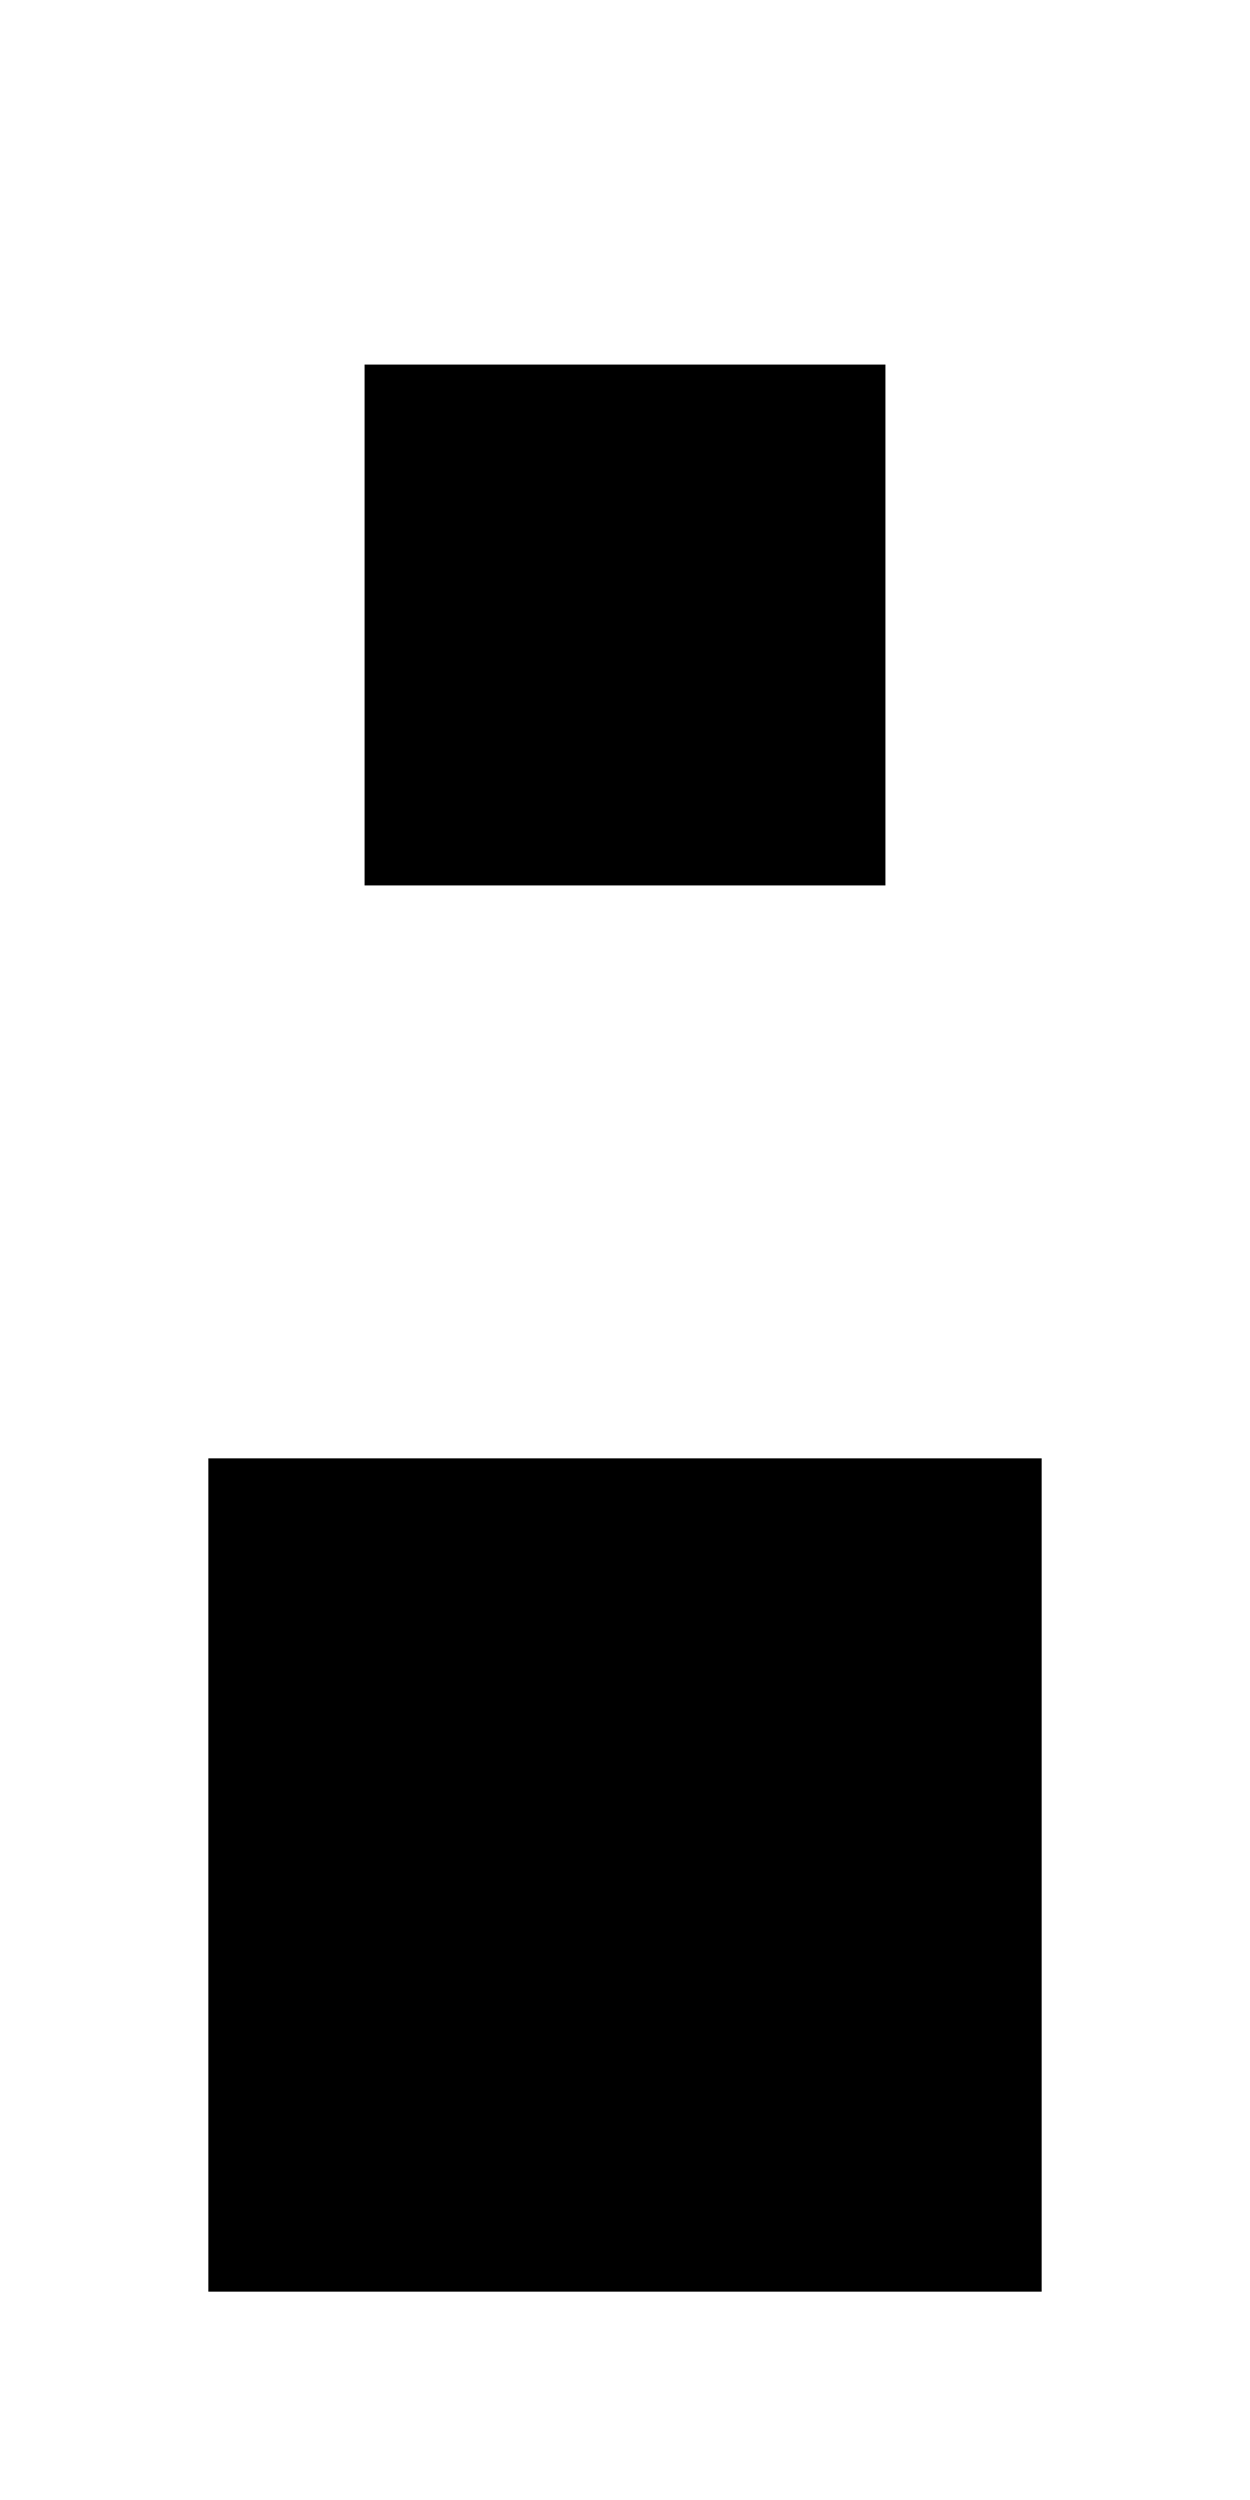 ﻿<?xml version="1.0" encoding="utf-8"?>
<!DOCTYPE svg PUBLIC "-//W3C//DTD SVG 1.1//EN" "http://www.w3.org/Graphics/SVG/1.1/DTD/svg11.dtd">
<svg xmlns="http://www.w3.org/2000/svg" xmlns:xlink="http://www.w3.org/1999/xlink" version="1.1" baseProfile="full" width="24" height="48" viewBox="0 0 24.00 48.00" enable-background="new 0 0 24.00 48.00" xml:space="preserve">
	<rect x="7" y="7" fill="#{colora}" fill-opacity="1" stroke-linejoin="miter" width="10" height="10"/>
	<rect x="4" y="28" fill="#{colora}" fill-opacity="1" stroke-linejoin="miter" width="16" height="16"/>
</svg>
